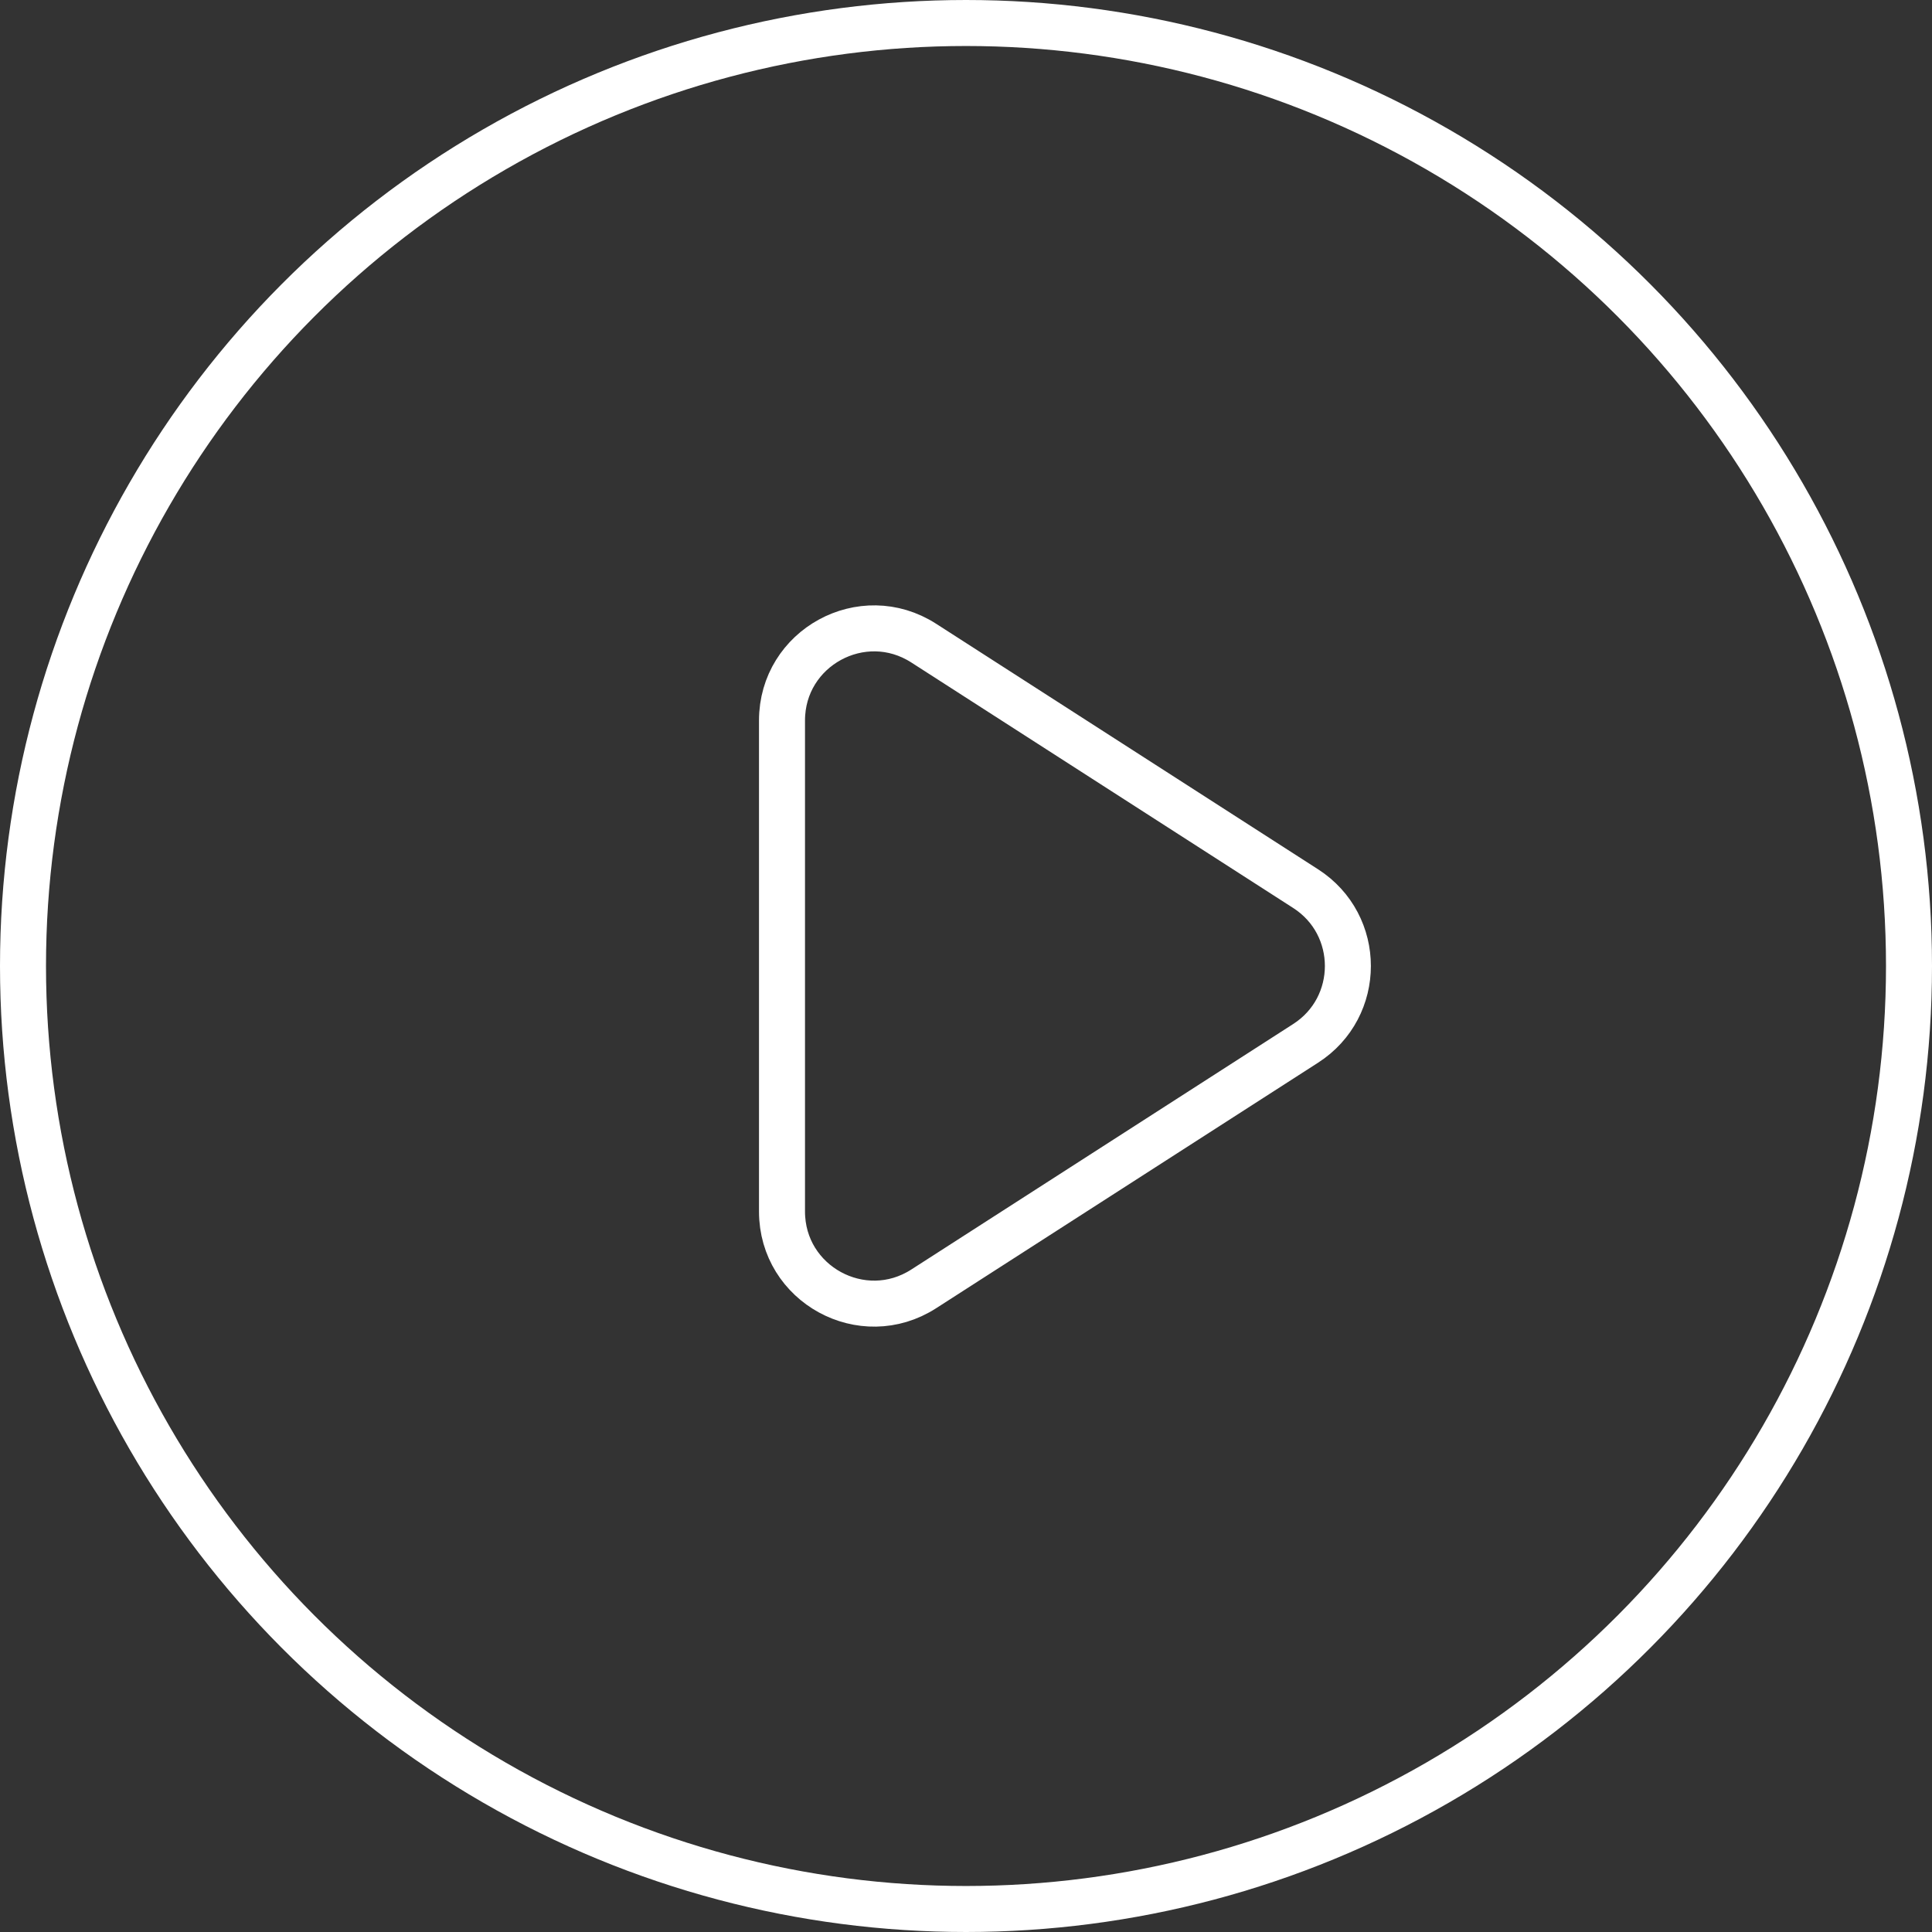 <svg width="42" height="42" viewBox="0 0 42 42" fill="none" xmlns="http://www.w3.org/2000/svg">
<rect x="0" y="0" width="42" height="42" fill="#333333" stroke="none"/>
<circle cx="21" cy="21" r="20.5" stroke="#fff"/>
<path d="M17 15.663C17 14.081 18.75 13.125 20.081 13.981L28.383 19.318C29.608 20.105 29.608 21.895 28.383 22.682L20.081 28.019C18.75 28.875 17 27.919 17 26.337V15.663Z" stroke="#fff" stroke-linecap="round" stroke-linejoin="round"/>
</svg>
